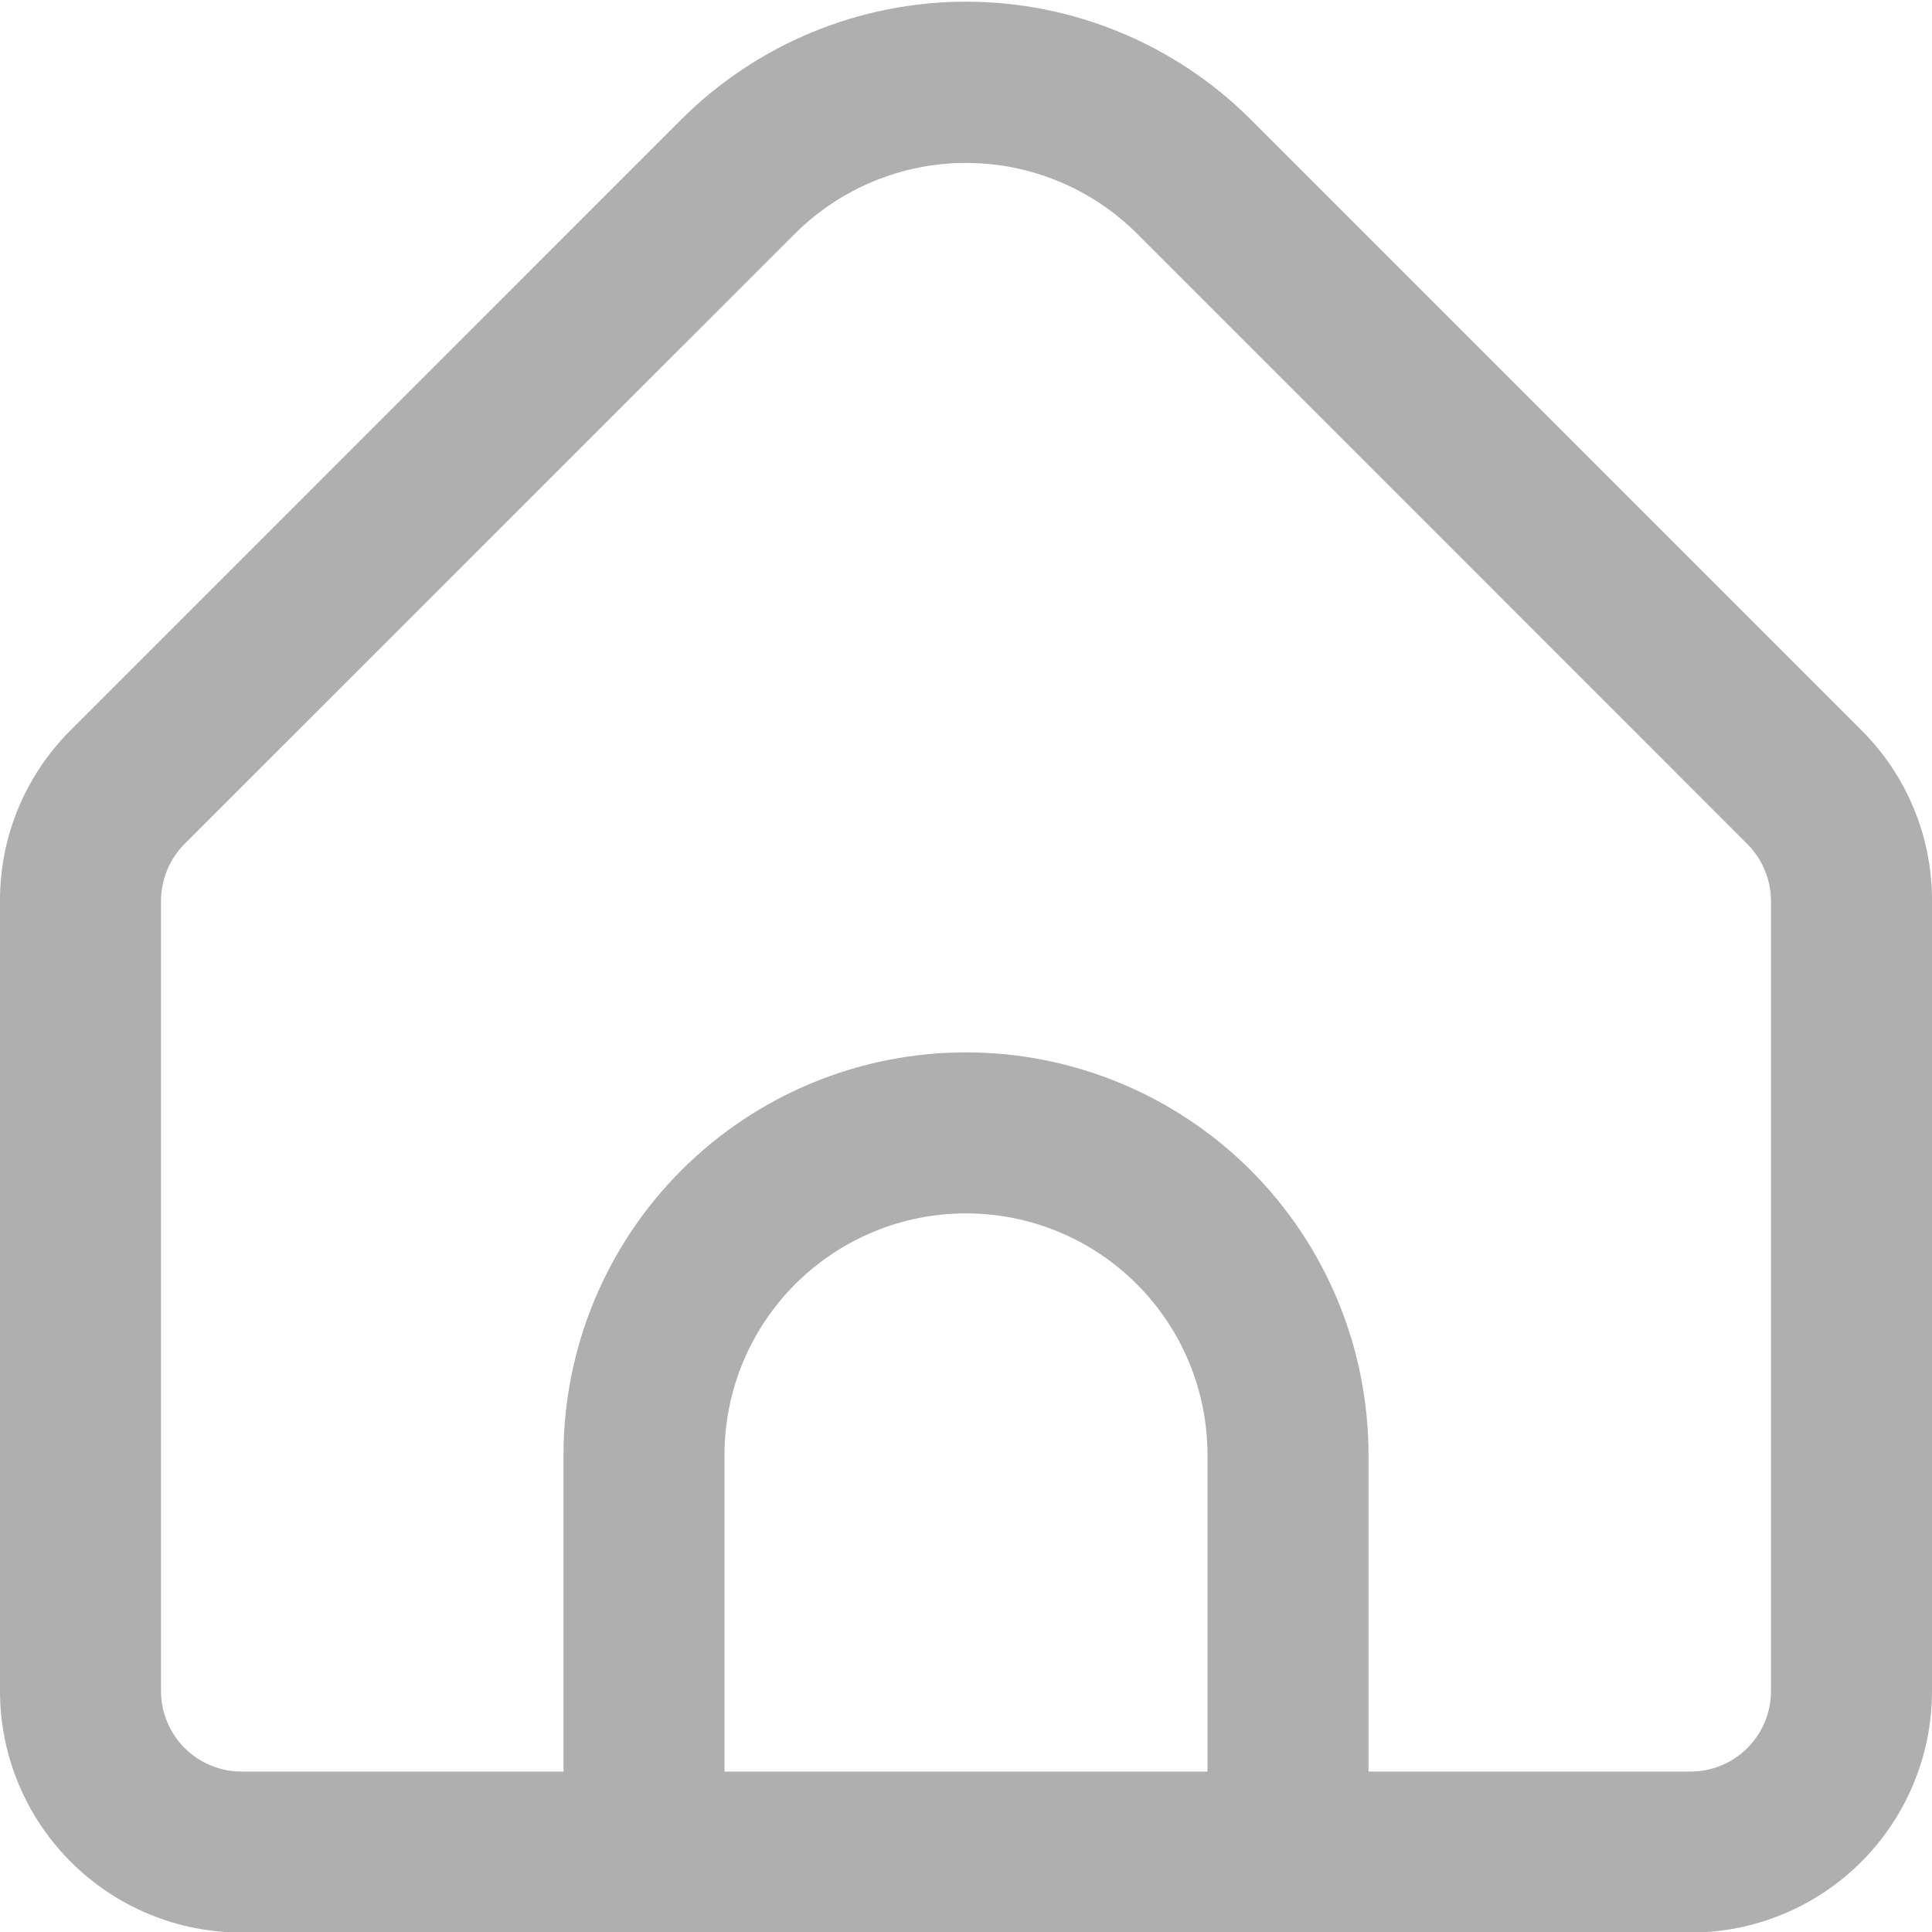 <svg width="24" height="24" viewBox="0 0 24 24" fill="none" xmlns="http://www.w3.org/2000/svg">
<g clip-path="url(#clip0_1546_434)">
<path d="M23.121 9.069L15.536 1.483C14.598 0.547 13.326 0.021 12 0.021C10.675 0.021 9.403 0.547 8.464 1.483L0.879 9.069C0.6 9.347 0.378 9.677 0.227 10.041C0.076 10.405 -0.001 10.796 0 11.19V21.007C0 21.803 0.316 22.566 0.879 23.128C1.442 23.691 2.205 24.007 3 24.007H21C21.796 24.007 22.559 23.691 23.122 23.128C23.684 22.566 24 21.803 24 21.007V11.19C24.001 10.796 23.924 10.405 23.773 10.041C23.622 9.677 23.401 9.347 23.121 9.069ZM15 22.007H9V18.073C9 17.277 9.316 16.514 9.879 15.952C10.441 15.389 11.205 15.073 12 15.073C12.796 15.073 13.559 15.389 14.122 15.952C14.684 16.514 15 17.277 15 18.073V22.007ZM22 21.007C22 21.272 21.895 21.526 21.707 21.714C21.52 21.902 21.265 22.007 21 22.007H17V18.073C17 16.747 16.474 15.475 15.536 14.537C14.598 13.6 13.326 13.073 12 13.073C10.674 13.073 9.402 13.6 8.465 14.537C7.527 15.475 7 16.747 7 18.073V22.007H3C2.735 22.007 2.481 21.902 2.293 21.714C2.106 21.526 2 21.272 2 21.007V11.19C2.001 10.925 2.106 10.671 2.293 10.483L9.878 2.9C10.442 2.339 11.205 2.024 12 2.024C12.796 2.024 13.559 2.339 14.122 2.9L21.707 10.486C21.893 10.673 21.998 10.926 22 11.19V21.007Z" fill="#AFAFAF"/>
</g>
<defs>
<clipPath id="clip0_1546_434">
<rect width="24" height="24" fill="white"/>
</clipPath>
</defs>
</svg>
